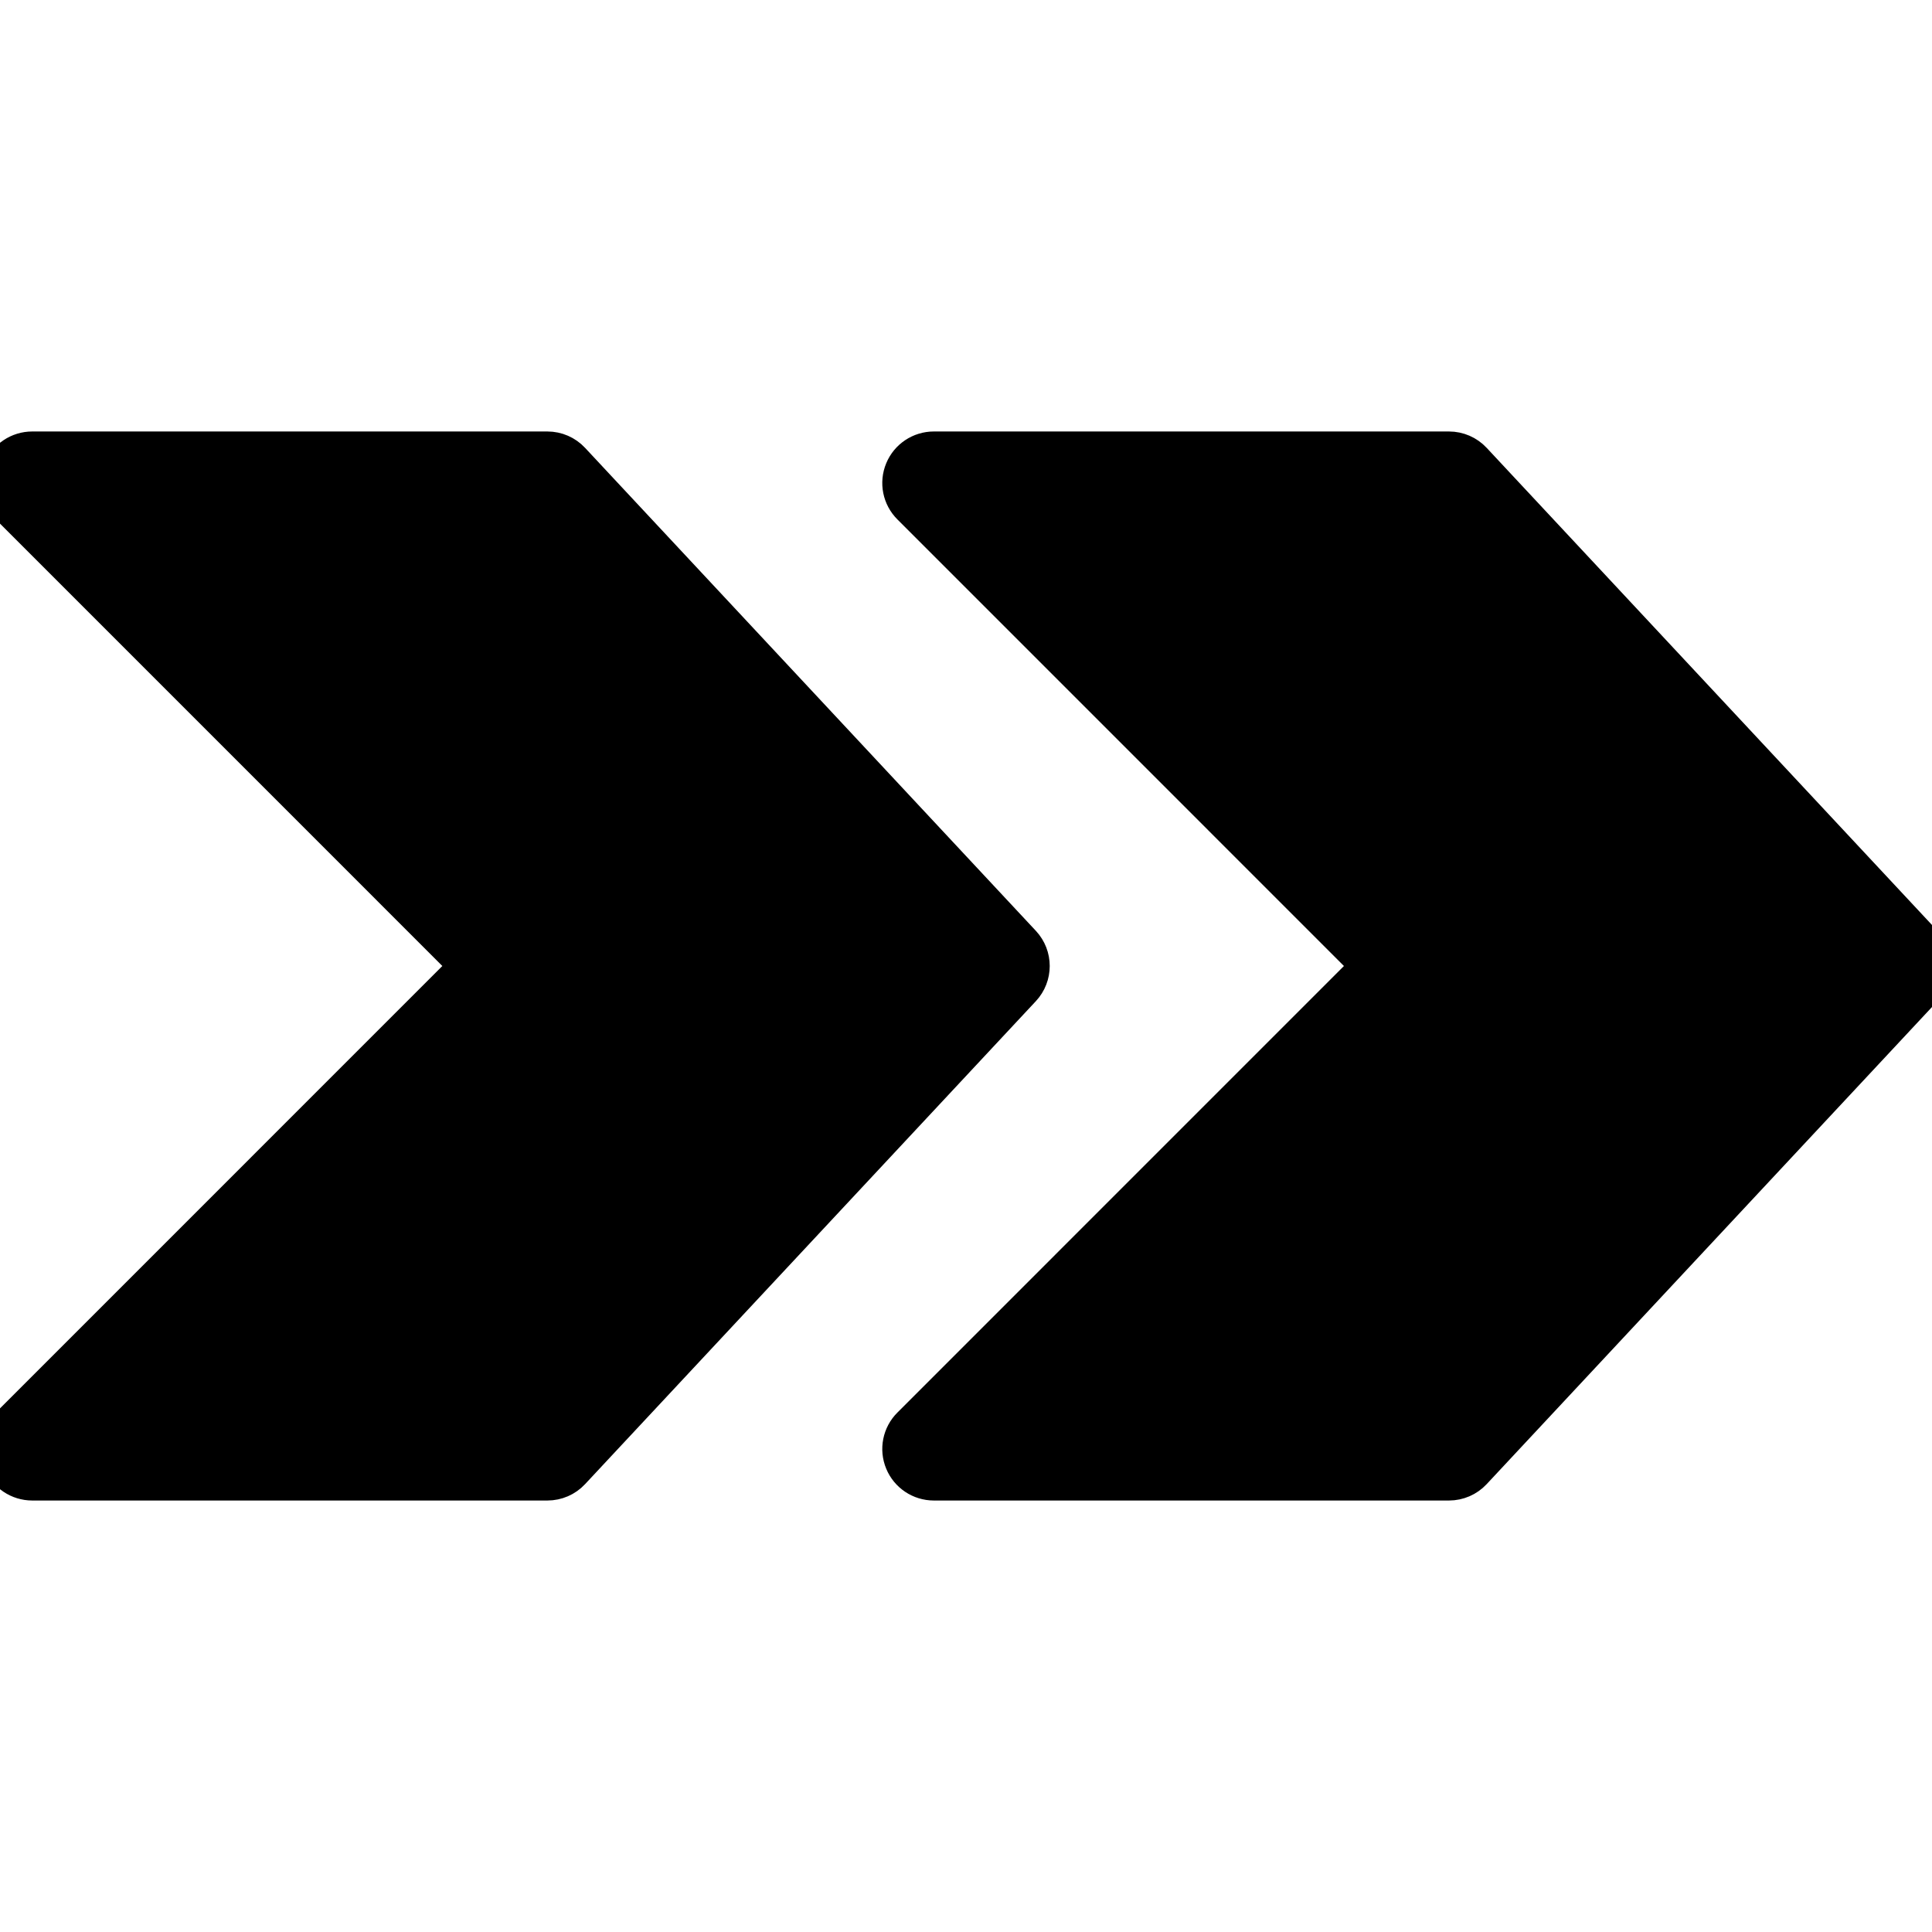 <svg fill="#000" height="200px" width="200px" version="1.1" id="Layer_1" xmlns="http://www.w3.org/2000/svg" xmlns:xlink="http://www.w3.org/1999/xlink" viewBox="0 0 512.003 512.003" xml:space="preserve"><g id="SVGRepo_bgCarrier" stroke-width="0"></g><g id="SVGRepo_tracerCarrier" stroke-linecap="round" stroke-linejoin="round" stroke="#000" stroke-width="10.24"> <g> <g> <g> <path d="M509.712,250.182l-119.467-128c-1.613-1.732-3.874-2.714-6.238-2.714H247.474c-3.456,0-6.571,2.082-7.885,5.265 c-1.331,3.191-0.597,6.861,1.852,9.301l121.958,121.967L241.441,377.968c-2.449,2.441-3.183,6.11-1.852,9.301 c1.314,3.183,4.429,5.265,7.885,5.265h136.533c2.364,0,4.625-0.981,6.238-2.714l119.467-128 C512.767,258.544,512.767,253.459,509.712,250.182z"></path> <path d="M270.778,250.182l-119.467-128c-1.613-1.732-3.874-2.714-6.238-2.714H8.541c-3.456,0-6.571,2.082-7.885,5.265 c-1.331,3.191-0.597,6.861,1.852,9.301l121.958,121.967L2.508,377.968c-2.449,2.441-3.183,6.11-1.852,9.301 c1.314,3.183,4.429,5.265,7.885,5.265h136.533c2.364,0,4.625-0.981,6.238-2.714l119.467-128 C273.833,258.544,273.833,253.459,270.778,250.182z"></path> </g> </g> </g> </g><g id="SVGRepo_iconCarrier"> <g> <g> <g> <path d="M509.712,250.182l-119.467-128c-1.613-1.732-3.874-2.714-6.238-2.714H247.474c-3.456,0-6.571,2.082-7.885,5.265 c-1.331,3.191-0.597,6.861,1.852,9.301l121.958,121.967L241.441,377.968c-2.449,2.441-3.183,6.11-1.852,9.301 c1.314,3.183,4.429,5.265,7.885,5.265h136.533c2.364,0,4.625-0.981,6.238-2.714l119.467-128 C512.767,258.544,512.767,253.459,509.712,250.182z"></path> <path d="M270.778,250.182l-119.467-128c-1.613-1.732-3.874-2.714-6.238-2.714H8.541c-3.456,0-6.571,2.082-7.885,5.265 c-1.331,3.191-0.597,6.861,1.852,9.301l121.958,121.967L2.508,377.968c-2.449,2.441-3.183,6.11-1.852,9.301 c1.314,3.183,4.429,5.265,7.885,5.265h136.533c2.364,0,4.625-0.981,6.238-2.714l119.467-128 C273.833,258.544,273.833,253.459,270.778,250.182z"></path> </g> </g> </g> </g></svg>